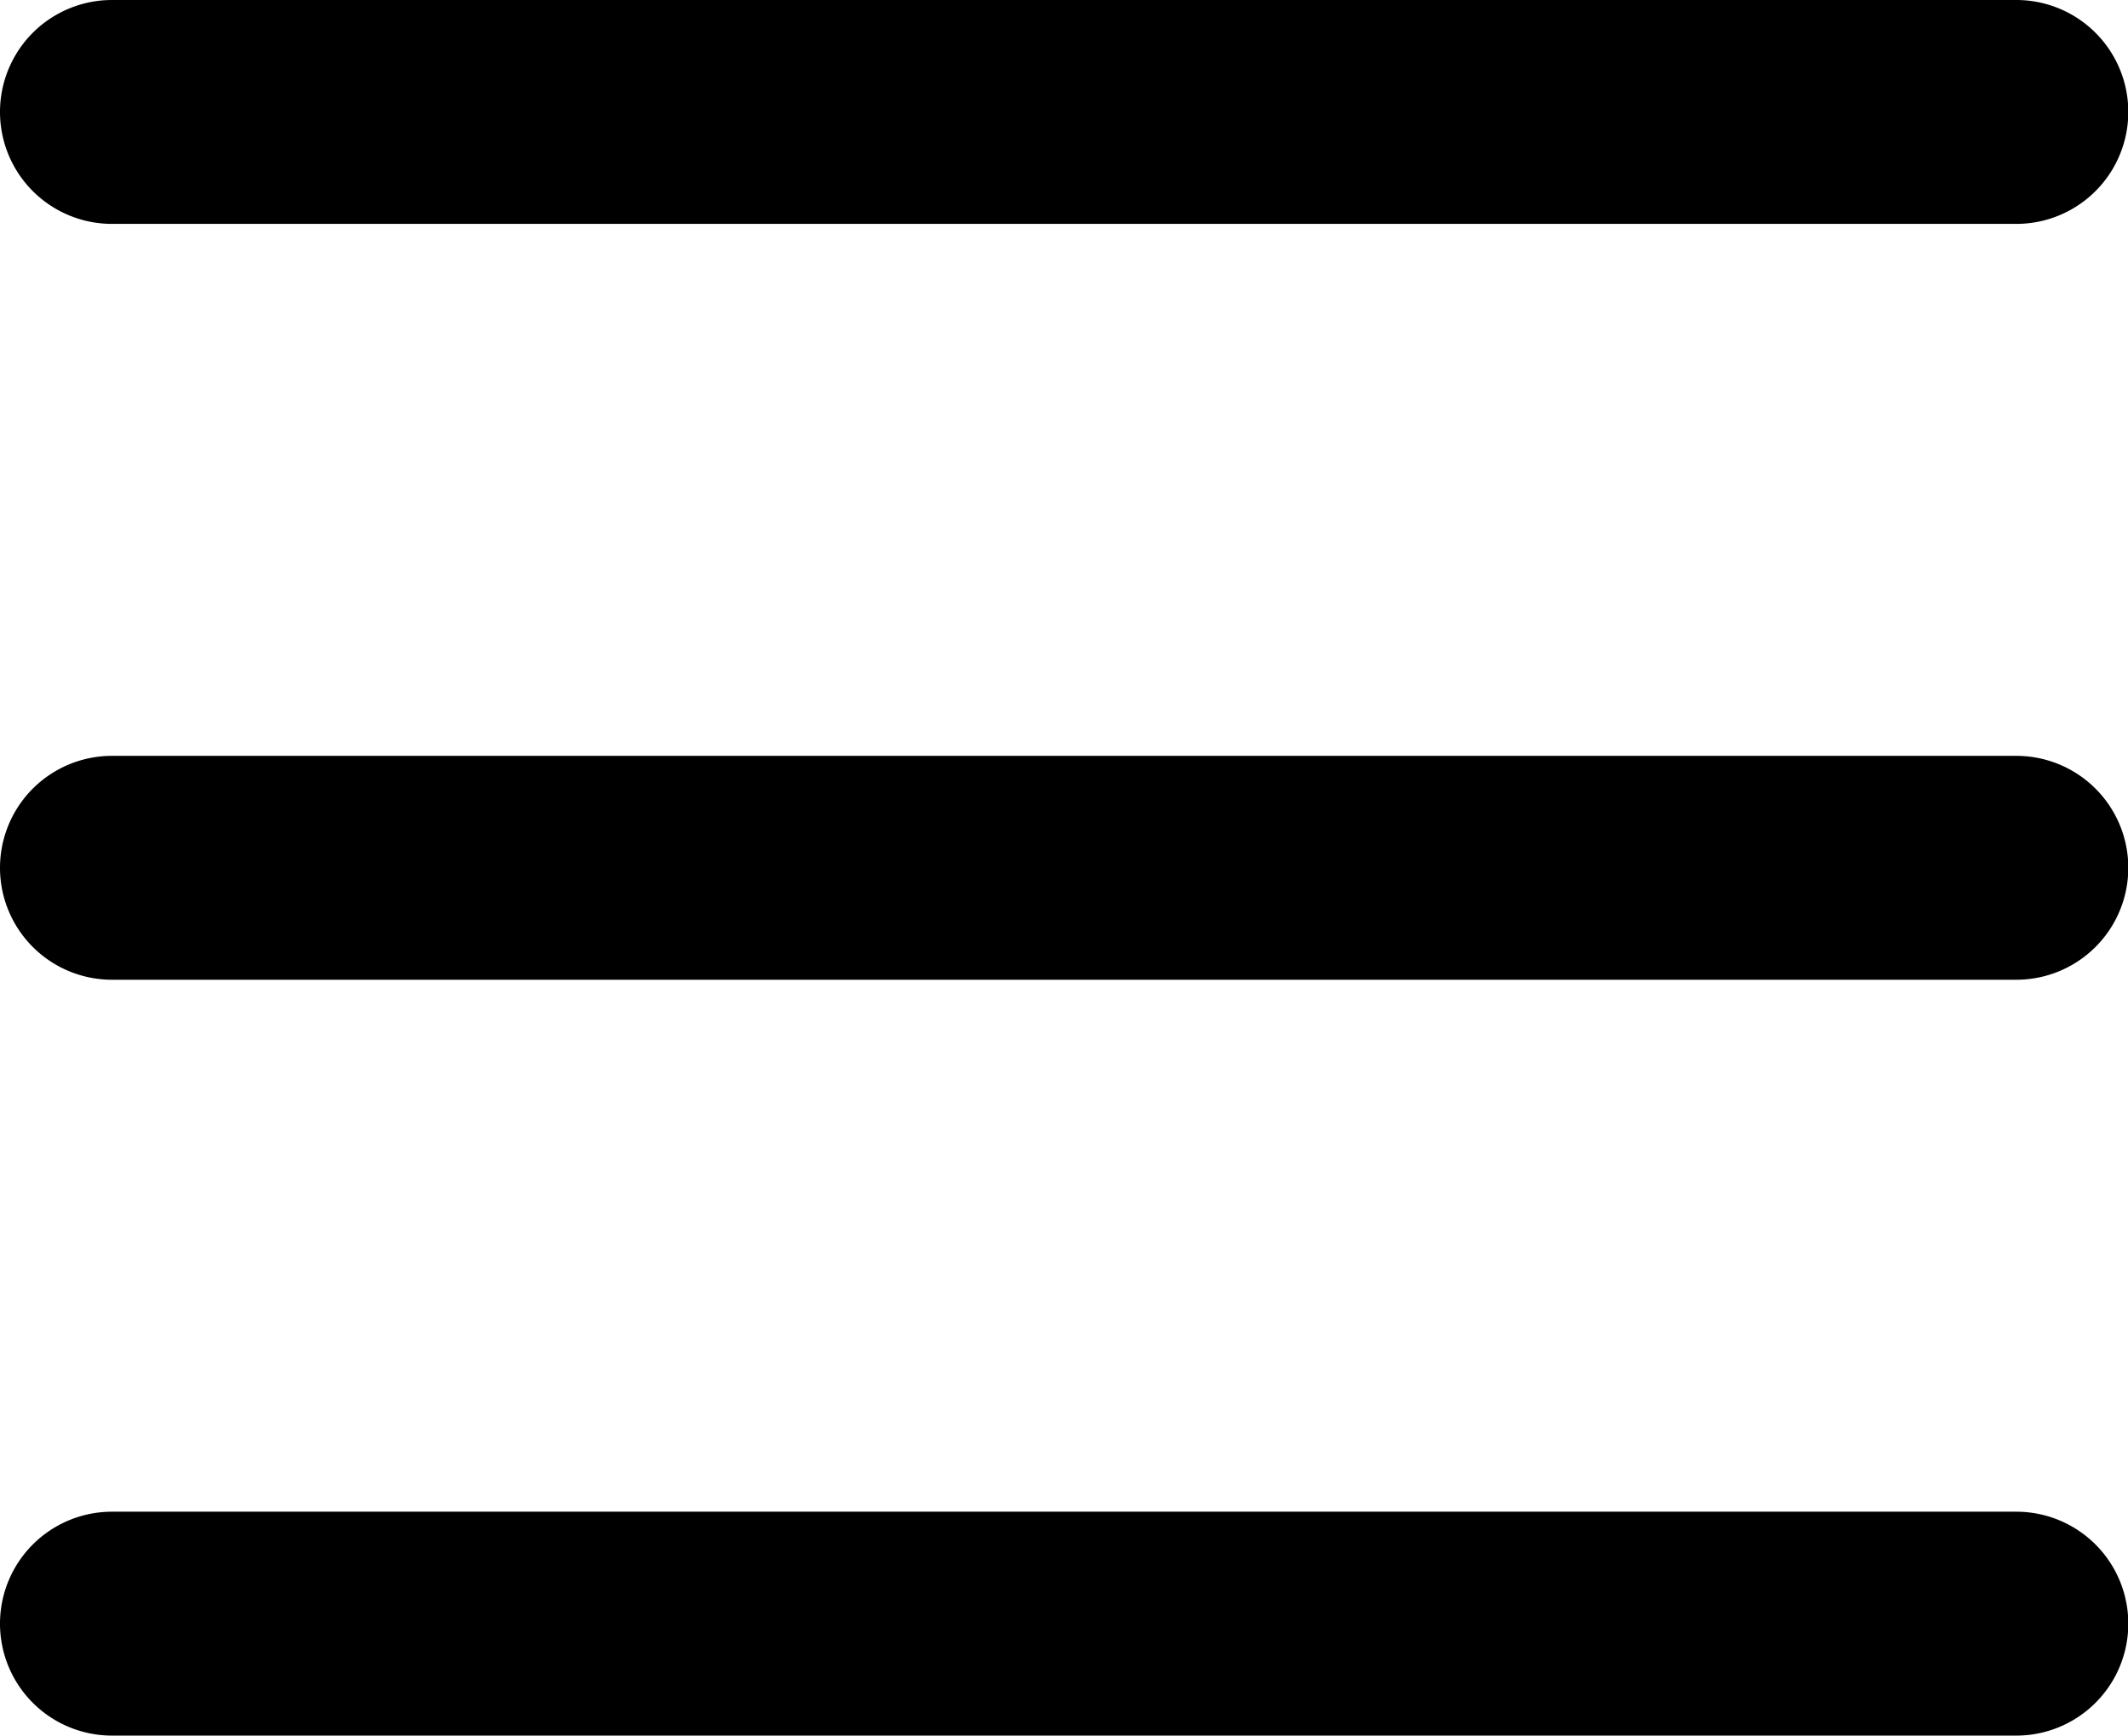 <svg
  xmlns="http://www.w3.org/2000/svg"
  width="21"
  height="17.132"
  viewBox="0 0 21 17.132"
>
  <path
    id="Path_17"
    data-name="Path 17"
    d="M138.307,106.4a1.105,1.105,0,1,0,0,2.21H157.1a1.105,1.105,0,0,0,0-2.21Zm0,7.461a1.105,1.105,0,1,0,0,2.21H157.1a1.105,1.105,0,0,0,0-2.21Zm0,7.461a1.105,1.105,0,1,0,0,2.21H157.1a1.105,1.105,0,0,0,0-2.21Z"
    transform="translate(-137.202 -106.4)"
  />
</svg>
